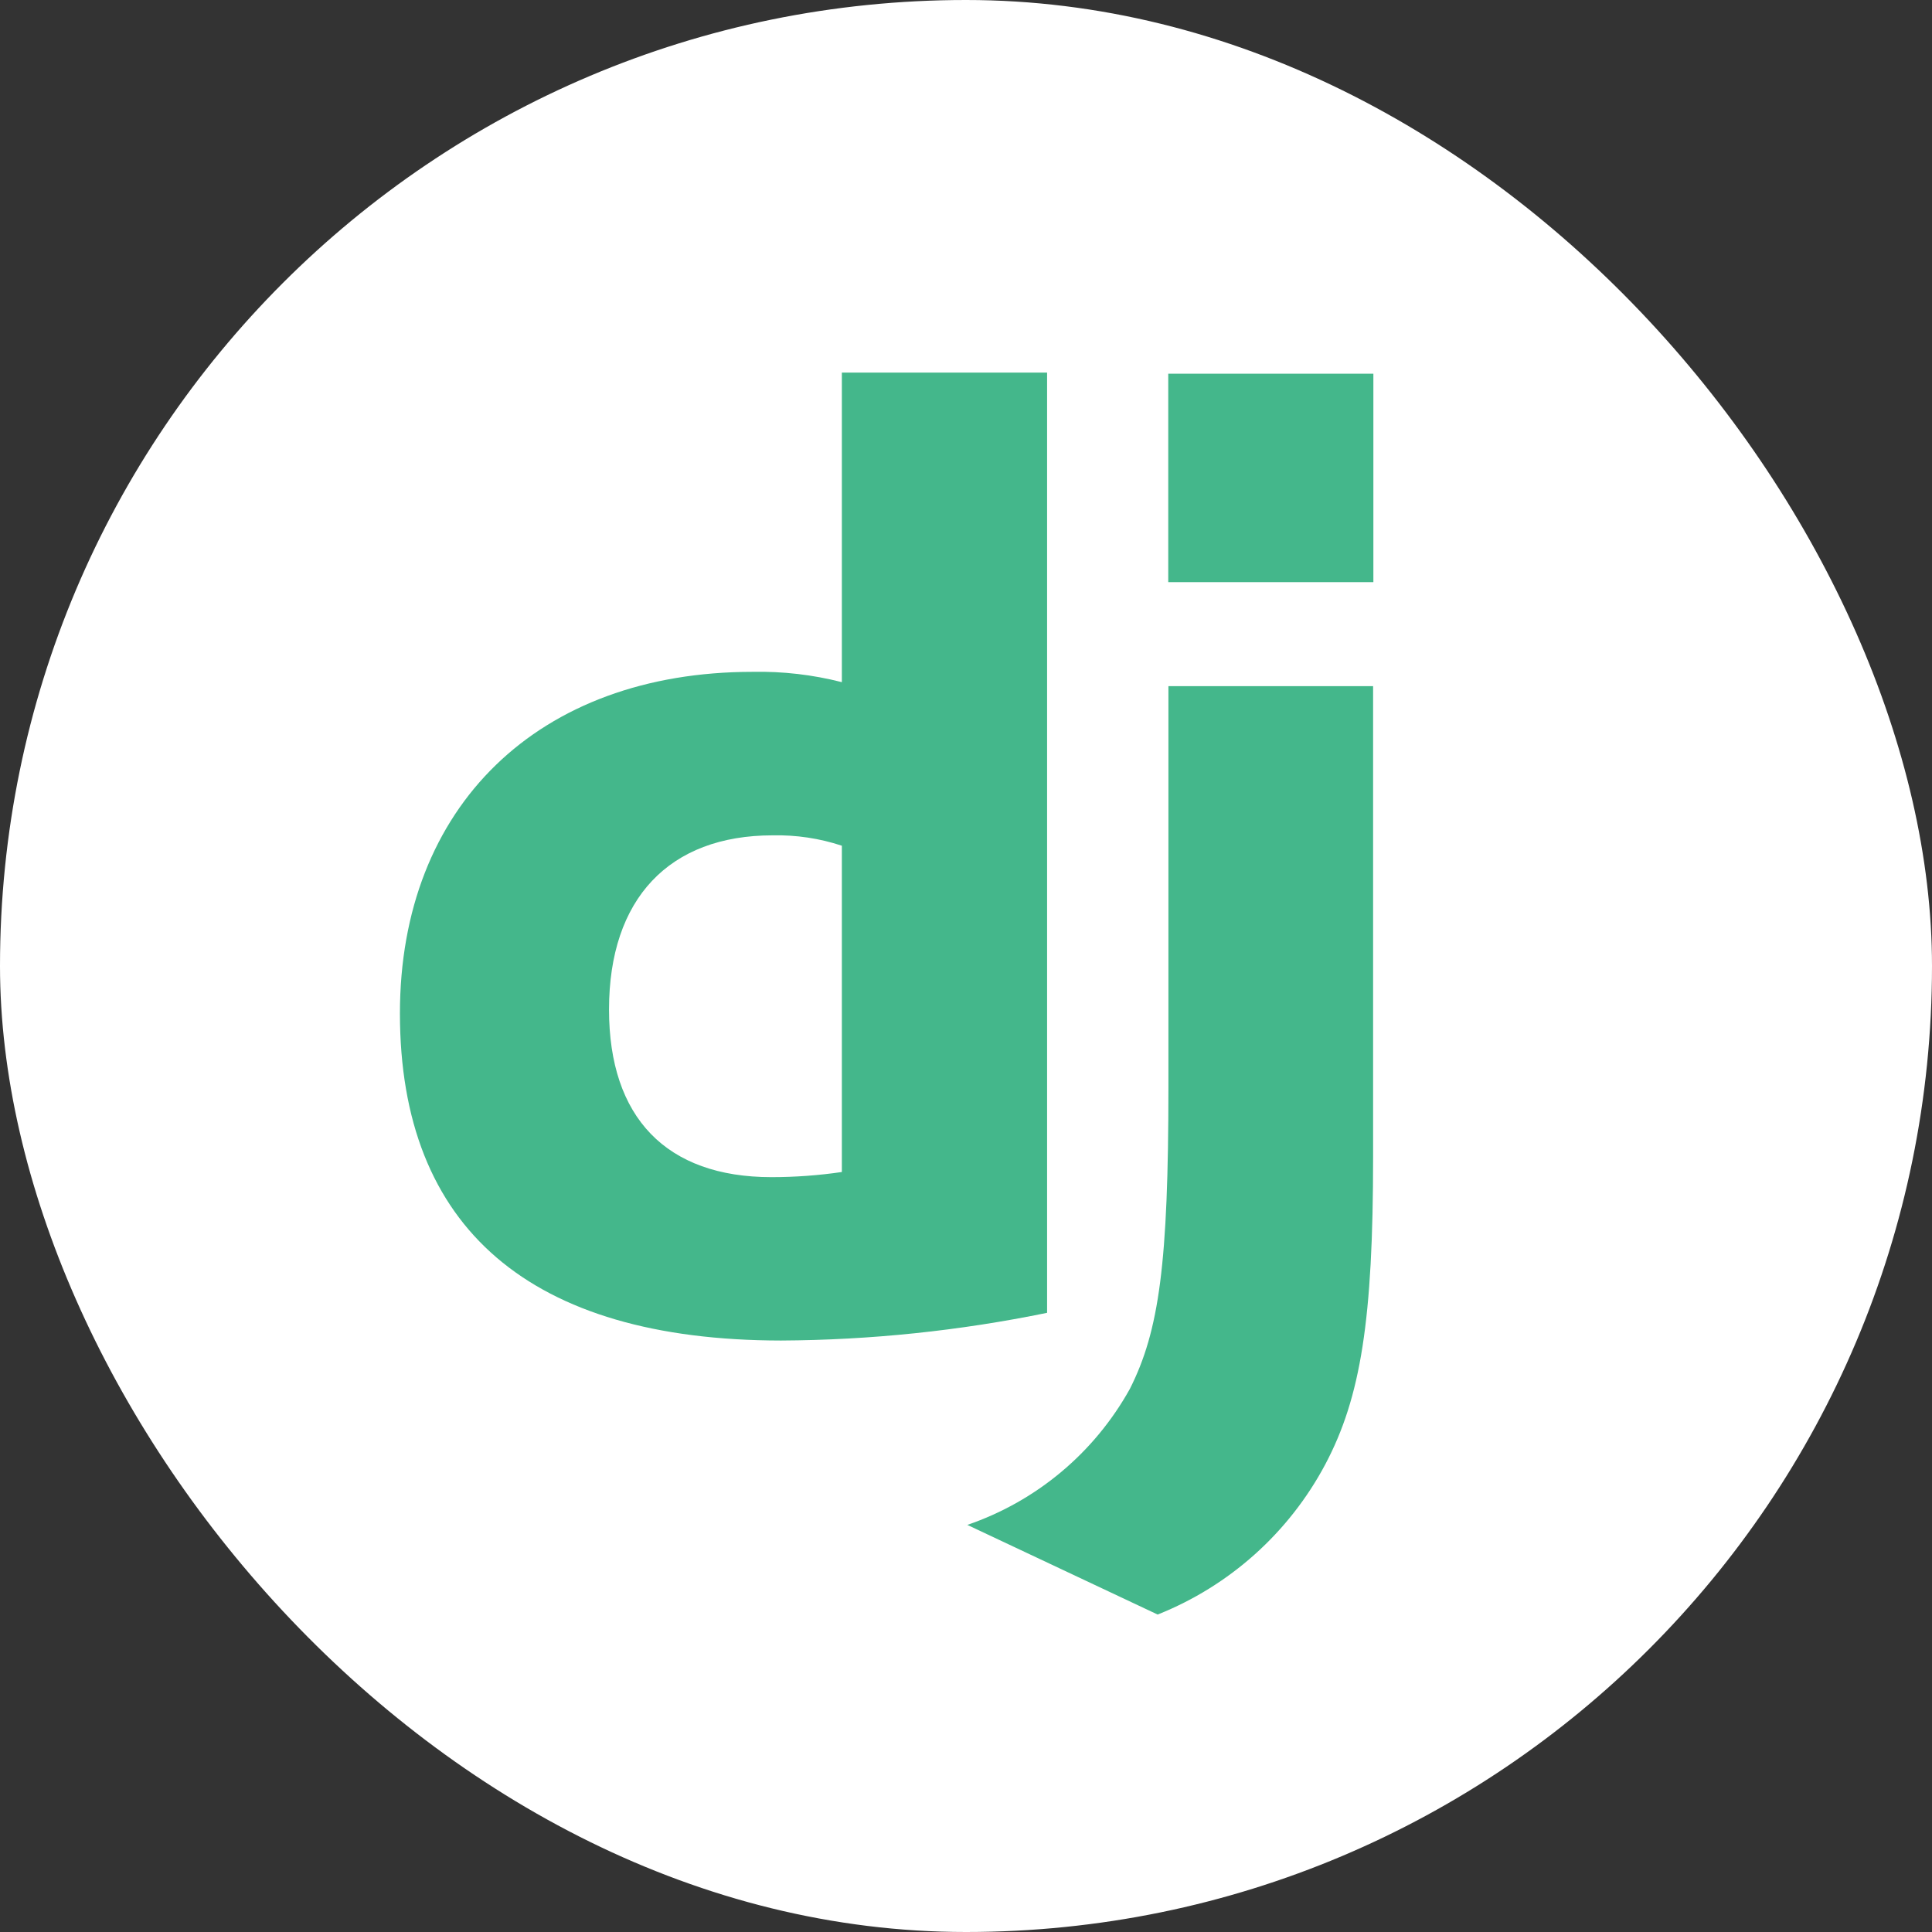<svg width="35" height="35" viewBox="0 0 35 35" fill="none" xmlns="http://www.w3.org/2000/svg">
<rect x="0" y="0" width="35" height="35" fill="#333333" stroke="none"/>
<rect width="35" height="35" rx="17.5" fill="white"/>
<path d="M15.251 6.75H18.969V23.783C17.382 24.109 15.767 24.277 14.147 24.285C9.608 24.28 7.245 22.253 7.245 18.358C7.245 14.608 9.751 12.171 13.635 12.171C14.18 12.16 14.723 12.223 15.251 12.358V6.75ZM15.251 15.321C14.847 15.187 14.423 15.124 13.998 15.133C12.123 15.133 11.033 16.28 11.033 18.289C11.033 20.245 12.07 21.325 13.975 21.325C14.402 21.325 14.829 21.294 15.251 21.232V15.325V15.321Z" fill="#44B78B"/>
<path d="M24.875 12.43V20.961C24.875 23.898 24.654 25.31 24.009 26.528C23.351 27.766 22.275 28.73 20.972 29.249L17.524 27.625C18.777 27.196 19.826 26.318 20.469 25.16C20.999 24.109 21.167 22.891 21.167 19.688V12.43H24.875Z" fill="#44B78B"/>
<path d="M24.88 6.77H21.164V10.546H24.88V6.77Z" fill="#44B78B"/>
</svg>
